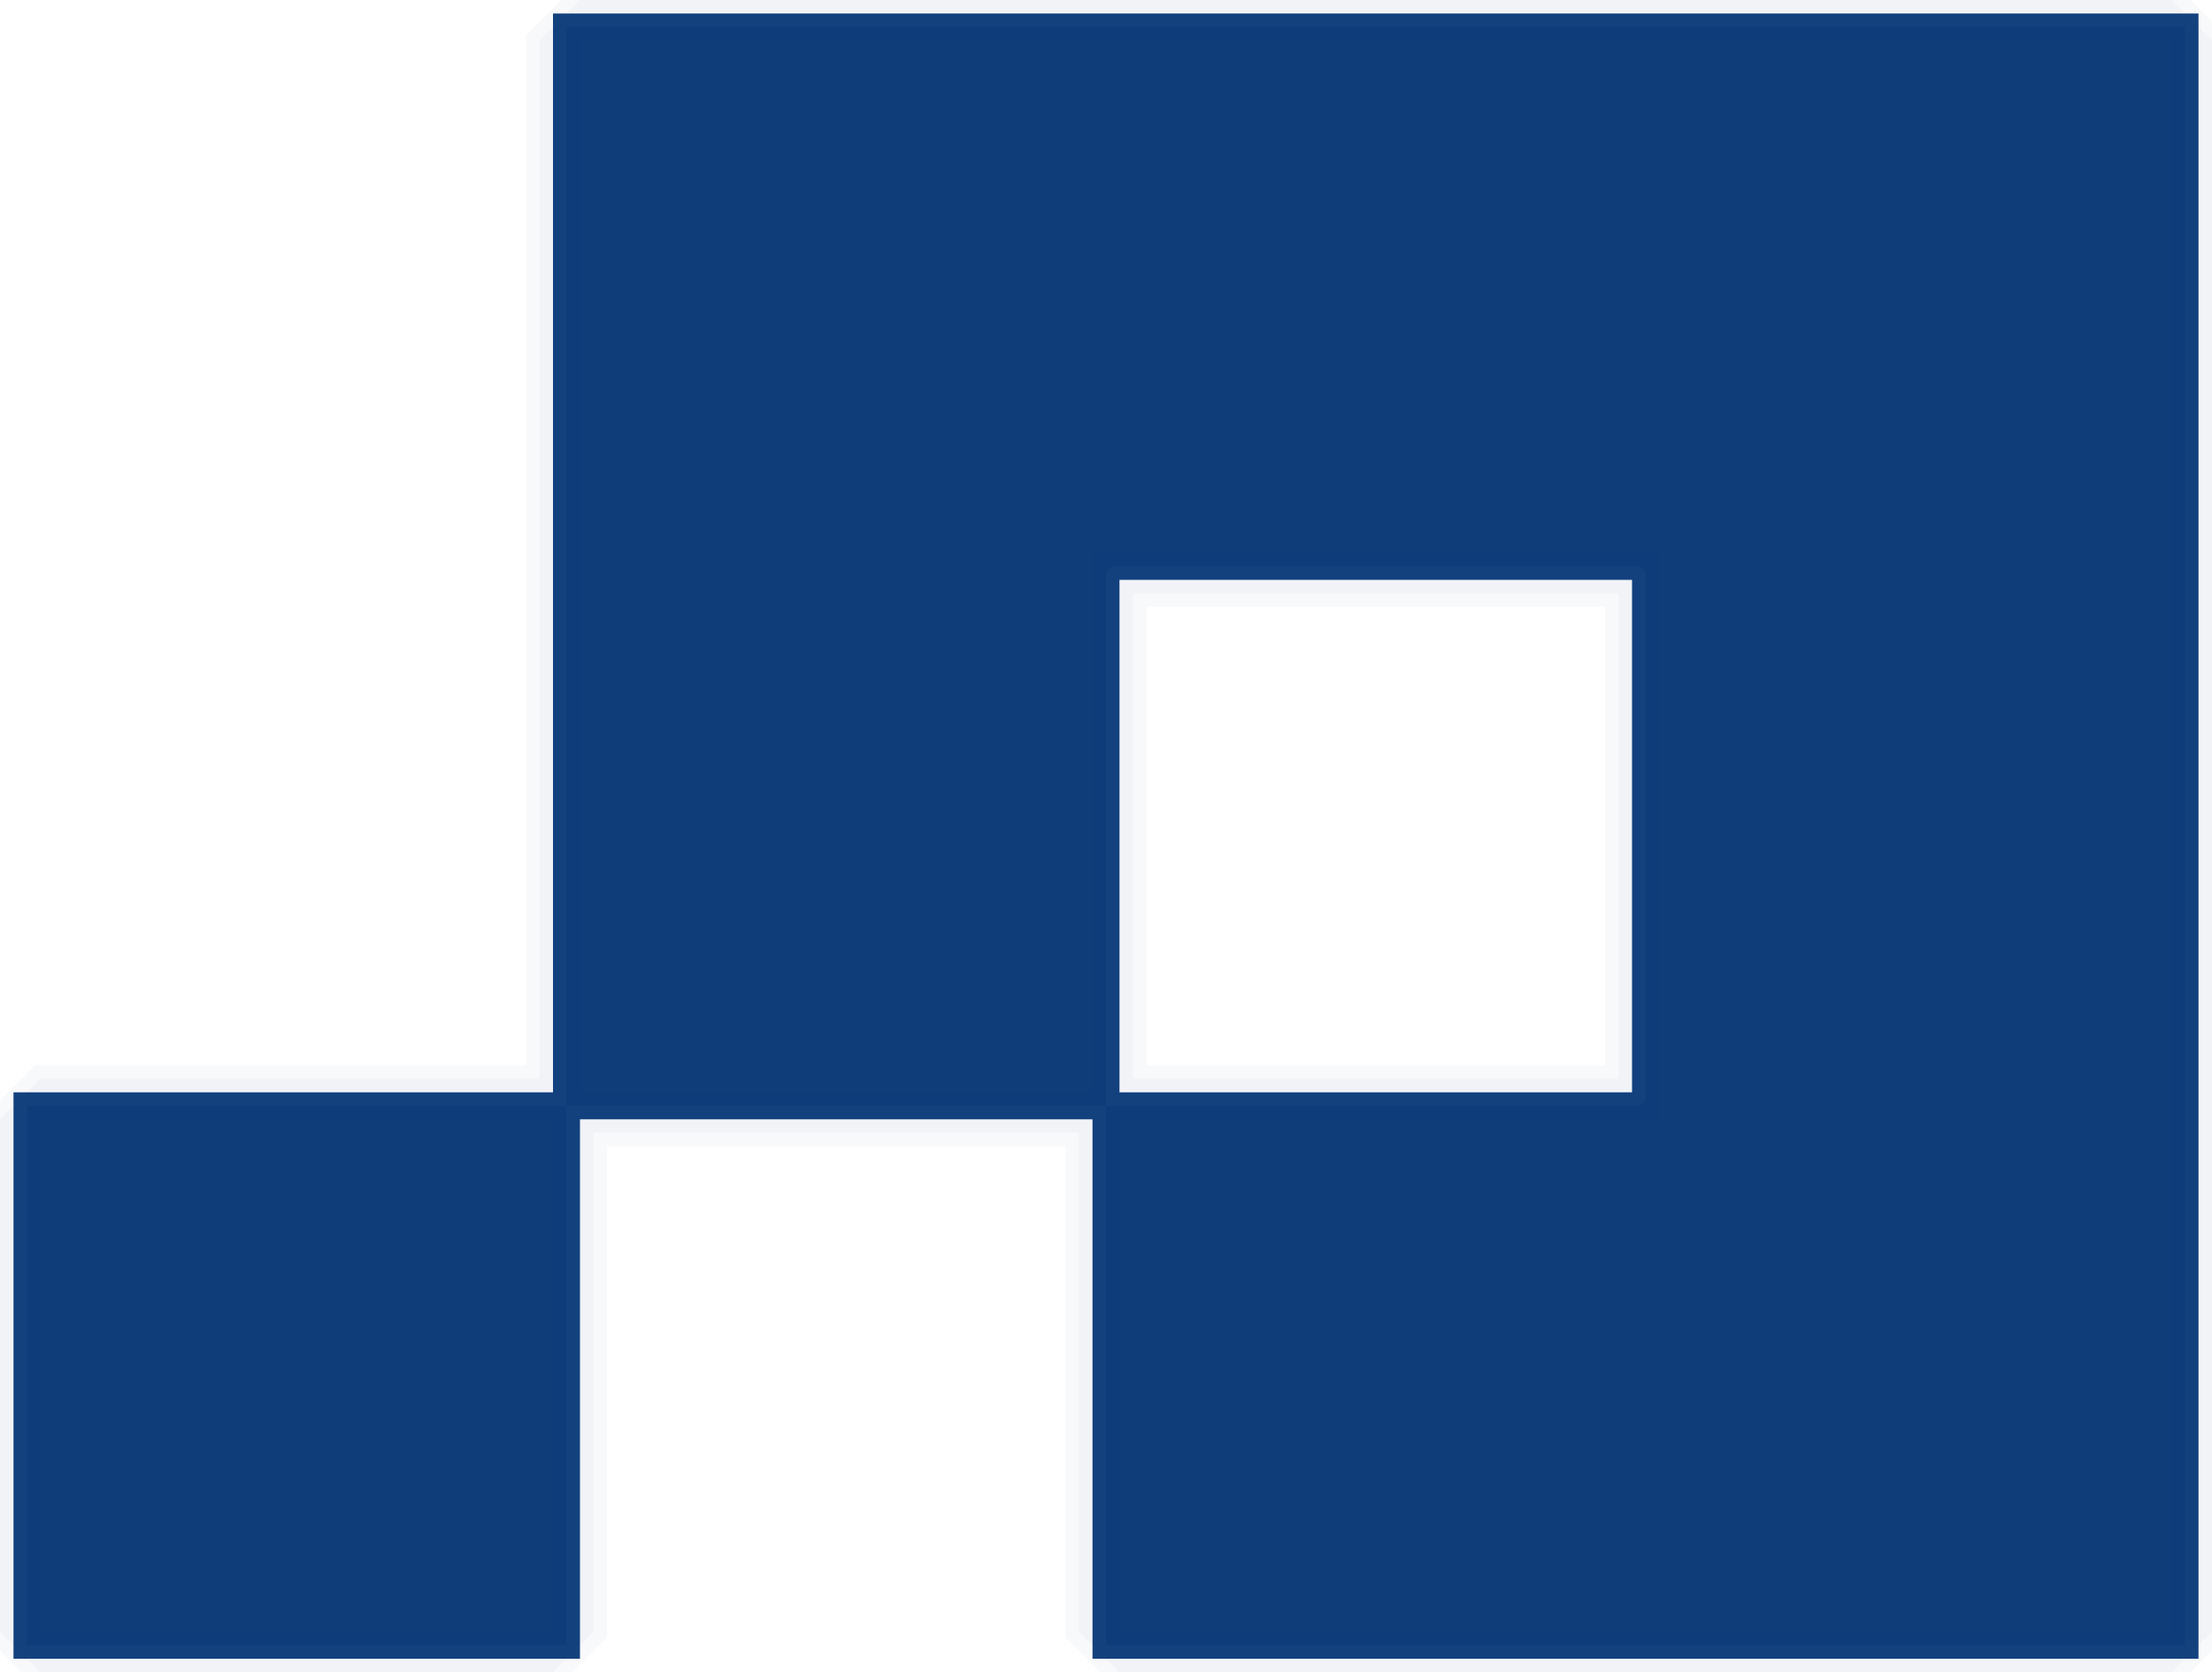 <svg width="82" height="62" version="1.1" xmlns="http://www.w3.org/2000/svg"><path fill="rgb(14,61,122)" stroke="rgb(14,61,122)" stroke-width="1" opacity="0.965" d="M 21 1 L 81 1 L 81 61 L 41 61 L 41 41 L 21 41 L 21 61 L 1 61 L 1 41 L 21 41 L 21 1 Z M 22 2 L 22 40 L 40 40 L 40 22 L 42 20 L 61 20 L 62 22 L 62 41 L 61 42 L 42 42 L 42 60 L 80 60 L 80 2 L 22 2 Z M 41 21 L 41 41 L 61 41 L 61 21 L 41 21 Z M 2 42 L 2 60 L 20 60 L 20 42 L 2 42 Z "></path><path fill="rgb(14,61,122)" stroke="rgb(14,61,122)" stroke-width="1" opacity="1" d="M 22 2 L 80 2 L 80 60 L 42 60 L 42 42 L 60.5 42 L 62 40.5 L 62 21.5 L 60.5 20 L 41.5 20 L 40 21.5 L 40 40 L 22 40 L 22 2 Z "></path><path fill="rgb(14,61,122)" stroke="rgb(14,61,122)" stroke-width="1" opacity="1" d="M 2 42 L 20 42 L 20 60 L 2 60 L 2 42 Z "></path><path fill="rgb(0,0,0)" stroke="rgb(0,0,0)" stroke-width="1" opacity="0" d="M 0 0 L 21 0.5 L 20 1.5 L 20 40 L 1.5 40 L 0.5 41 L 0 0 Z "></path><path fill="rgb(0,0,0)" stroke="rgb(0,0,0)" stroke-width="1" opacity="0" d="M 42 22 L 60 22 L 60 40 L 42 40 L 42 22 Z "></path><path fill="rgb(0,0,0)" stroke="rgb(0,0,0)" stroke-width="1" opacity="0" d="M 22 42 L 40 42 L 40 60.5 L 40.5 62 L 21 61.5 L 22 60.5 L 22 42 Z "></path><path fill="rgb(0,64,128)" stroke="rgb(0,64,128)" stroke-width="1" opacity="0.031" d="M 21.5 0 L 80.5 0 L 82 1.5 L 82 60.5 L 80.5 62 L 41.5 62 L 40 60.5 L 40 42 L 22 42 L 22 60.5 L 20.5 62 L 1.5 62 L 0 60.5 L 0 41.5 L 1.5 40 L 20 40 L 20 1.5 L 21.5 0 Z M 21 1 L 21 41 L 41 41 L 41 21 L 61 21 L 61 41 L 41 41 L 41 61 L 81 61 L 81 1 L 21 1 Z M 42 22 L 42 40 L 60 40 L 60 22 L 42 22 Z M 1 41 L 1 61 L 21 61 L 21 41 L 1 41 Z "></path></svg>